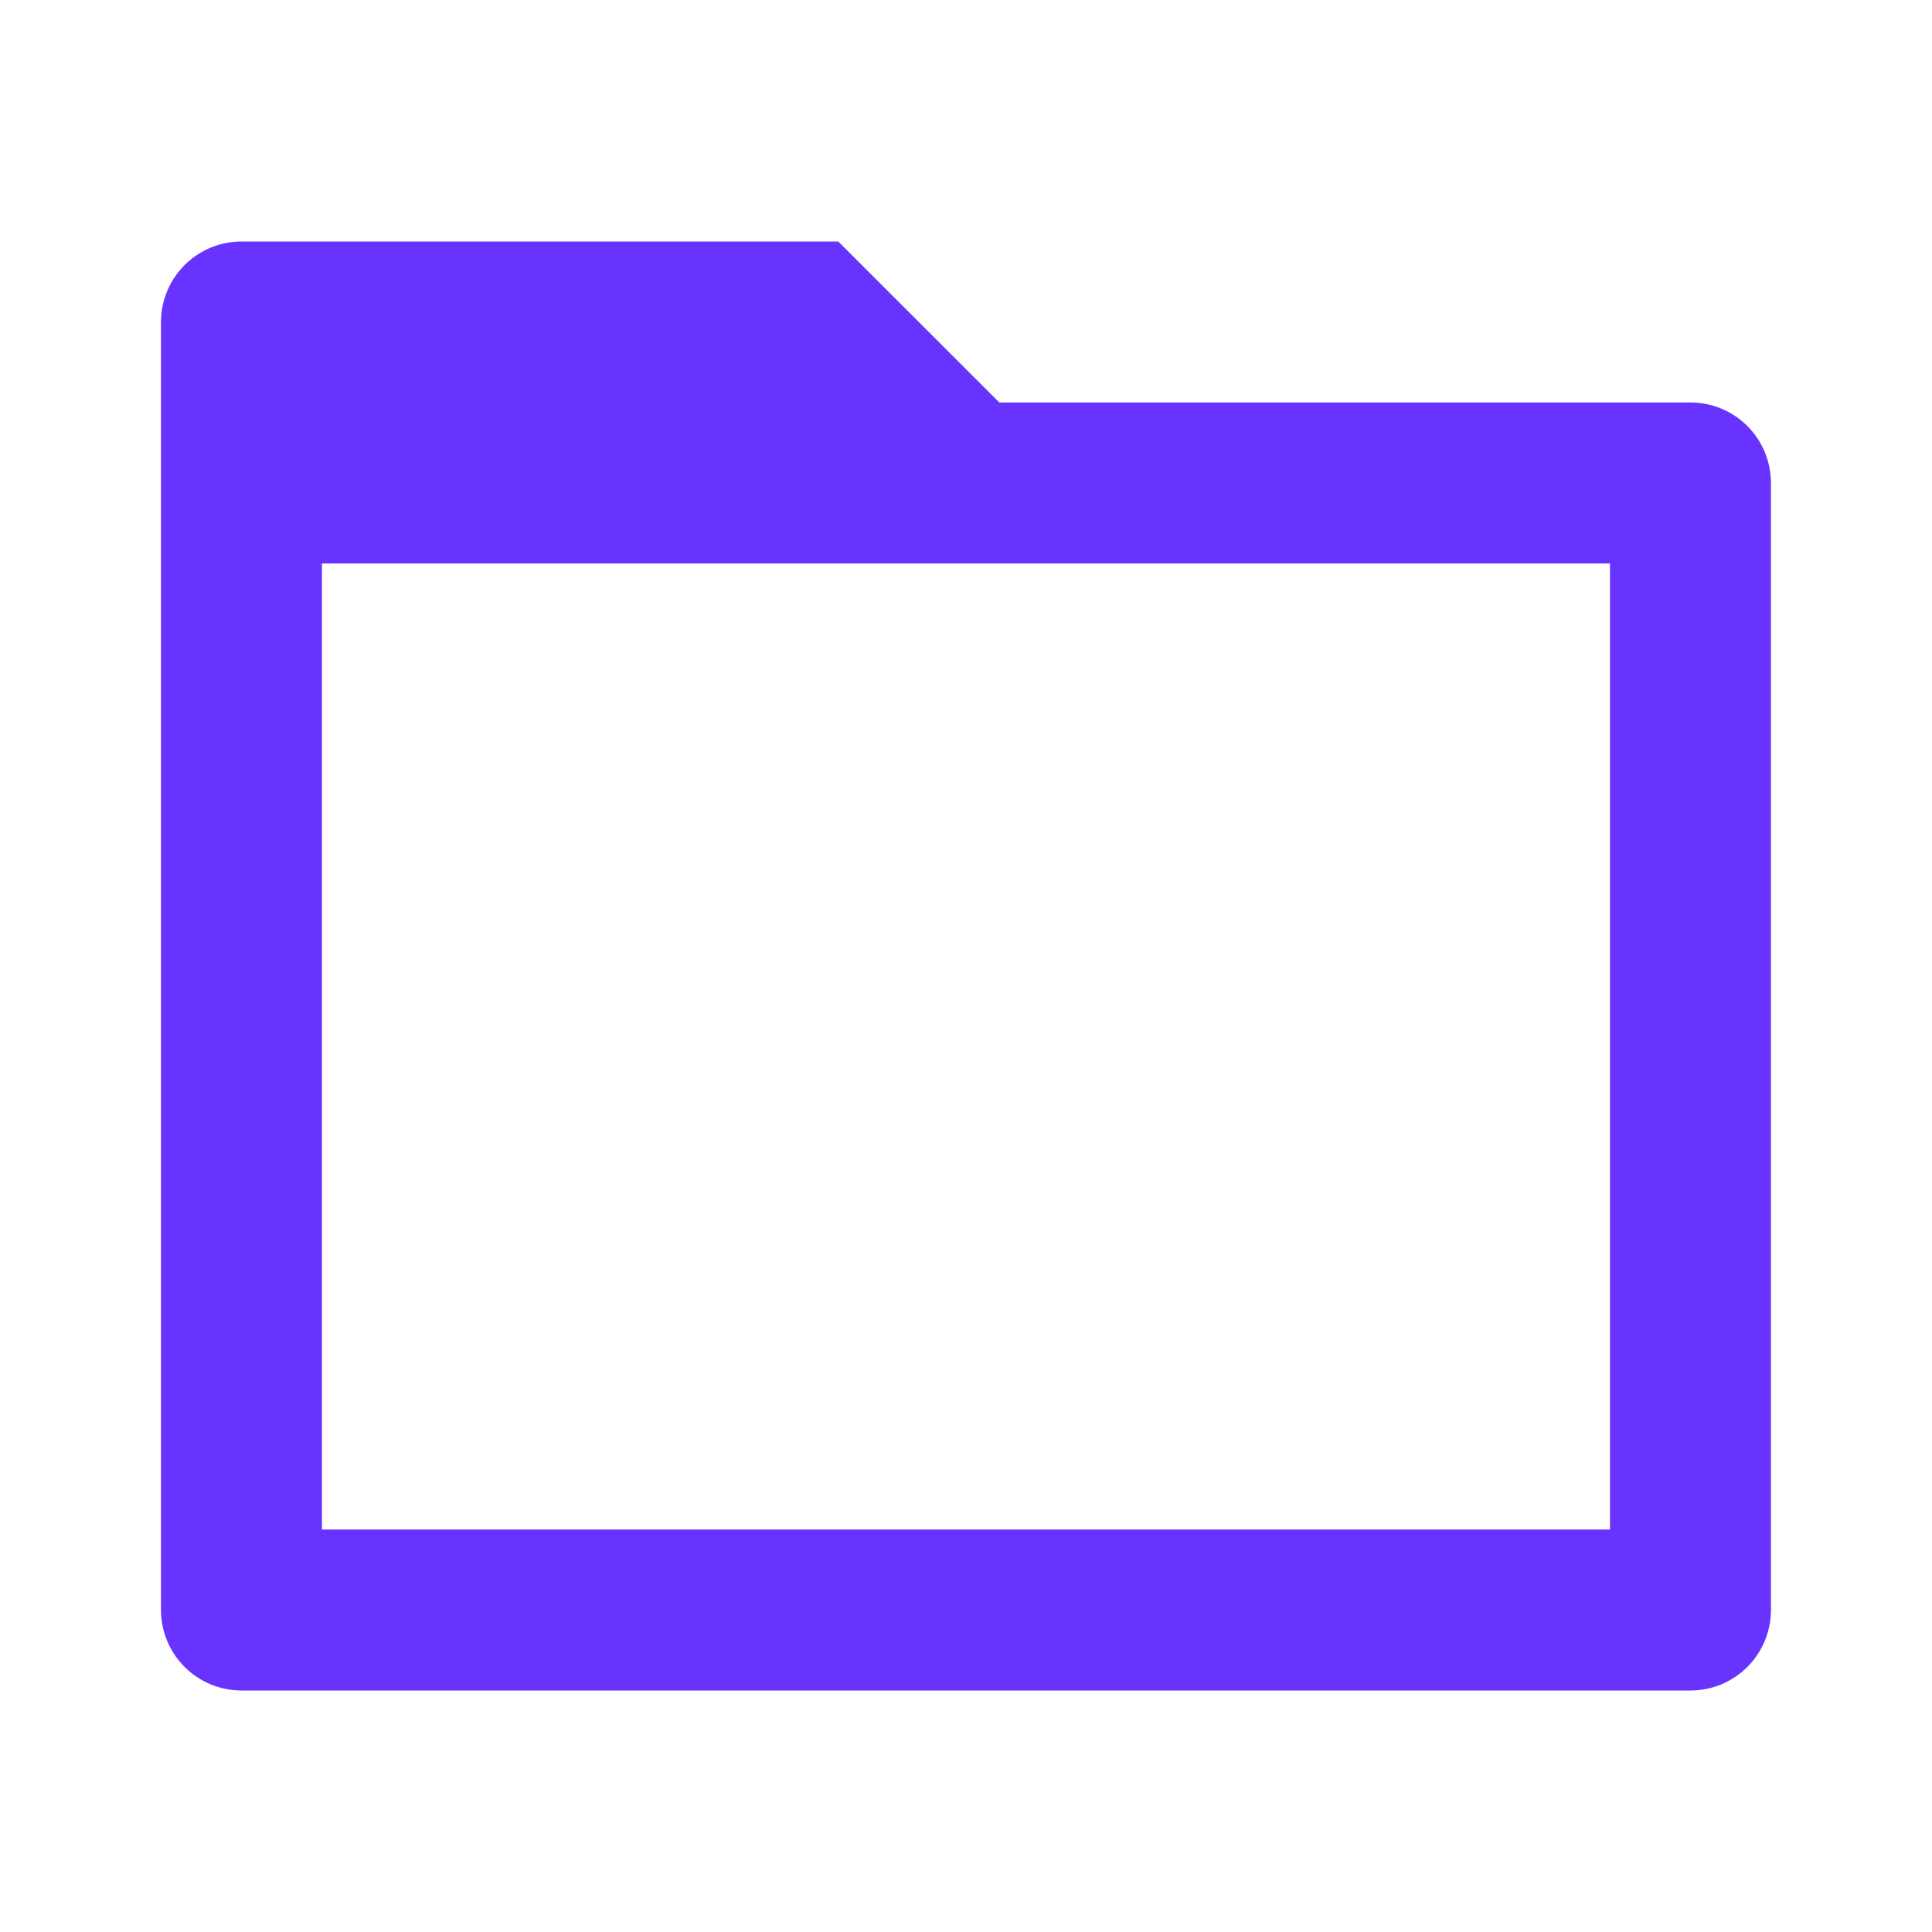 <svg width="28" height="28" viewBox="0 0 28 28" fill="none" xmlns="http://www.w3.org/2000/svg">
<path d="M14.483 5.833H24.5C24.809 5.833 25.106 5.956 25.325 6.175C25.543 6.394 25.666 6.691 25.666 7V23.333C25.666 23.643 25.543 23.939 25.325 24.158C25.106 24.377 24.809 24.5 24.5 24.5H3.5C3.19 24.5 2.894 24.377 2.675 24.158C2.456 23.939 2.333 23.643 2.333 23.333V4.667C2.333 4.357 2.456 4.061 2.675 3.842C2.894 3.623 3.19 3.5 3.5 3.5H12.149L14.483 5.833ZM4.666 8.167V22.167H23.333V8.167H4.666Z" fill="#6933FF"/>
</svg>
